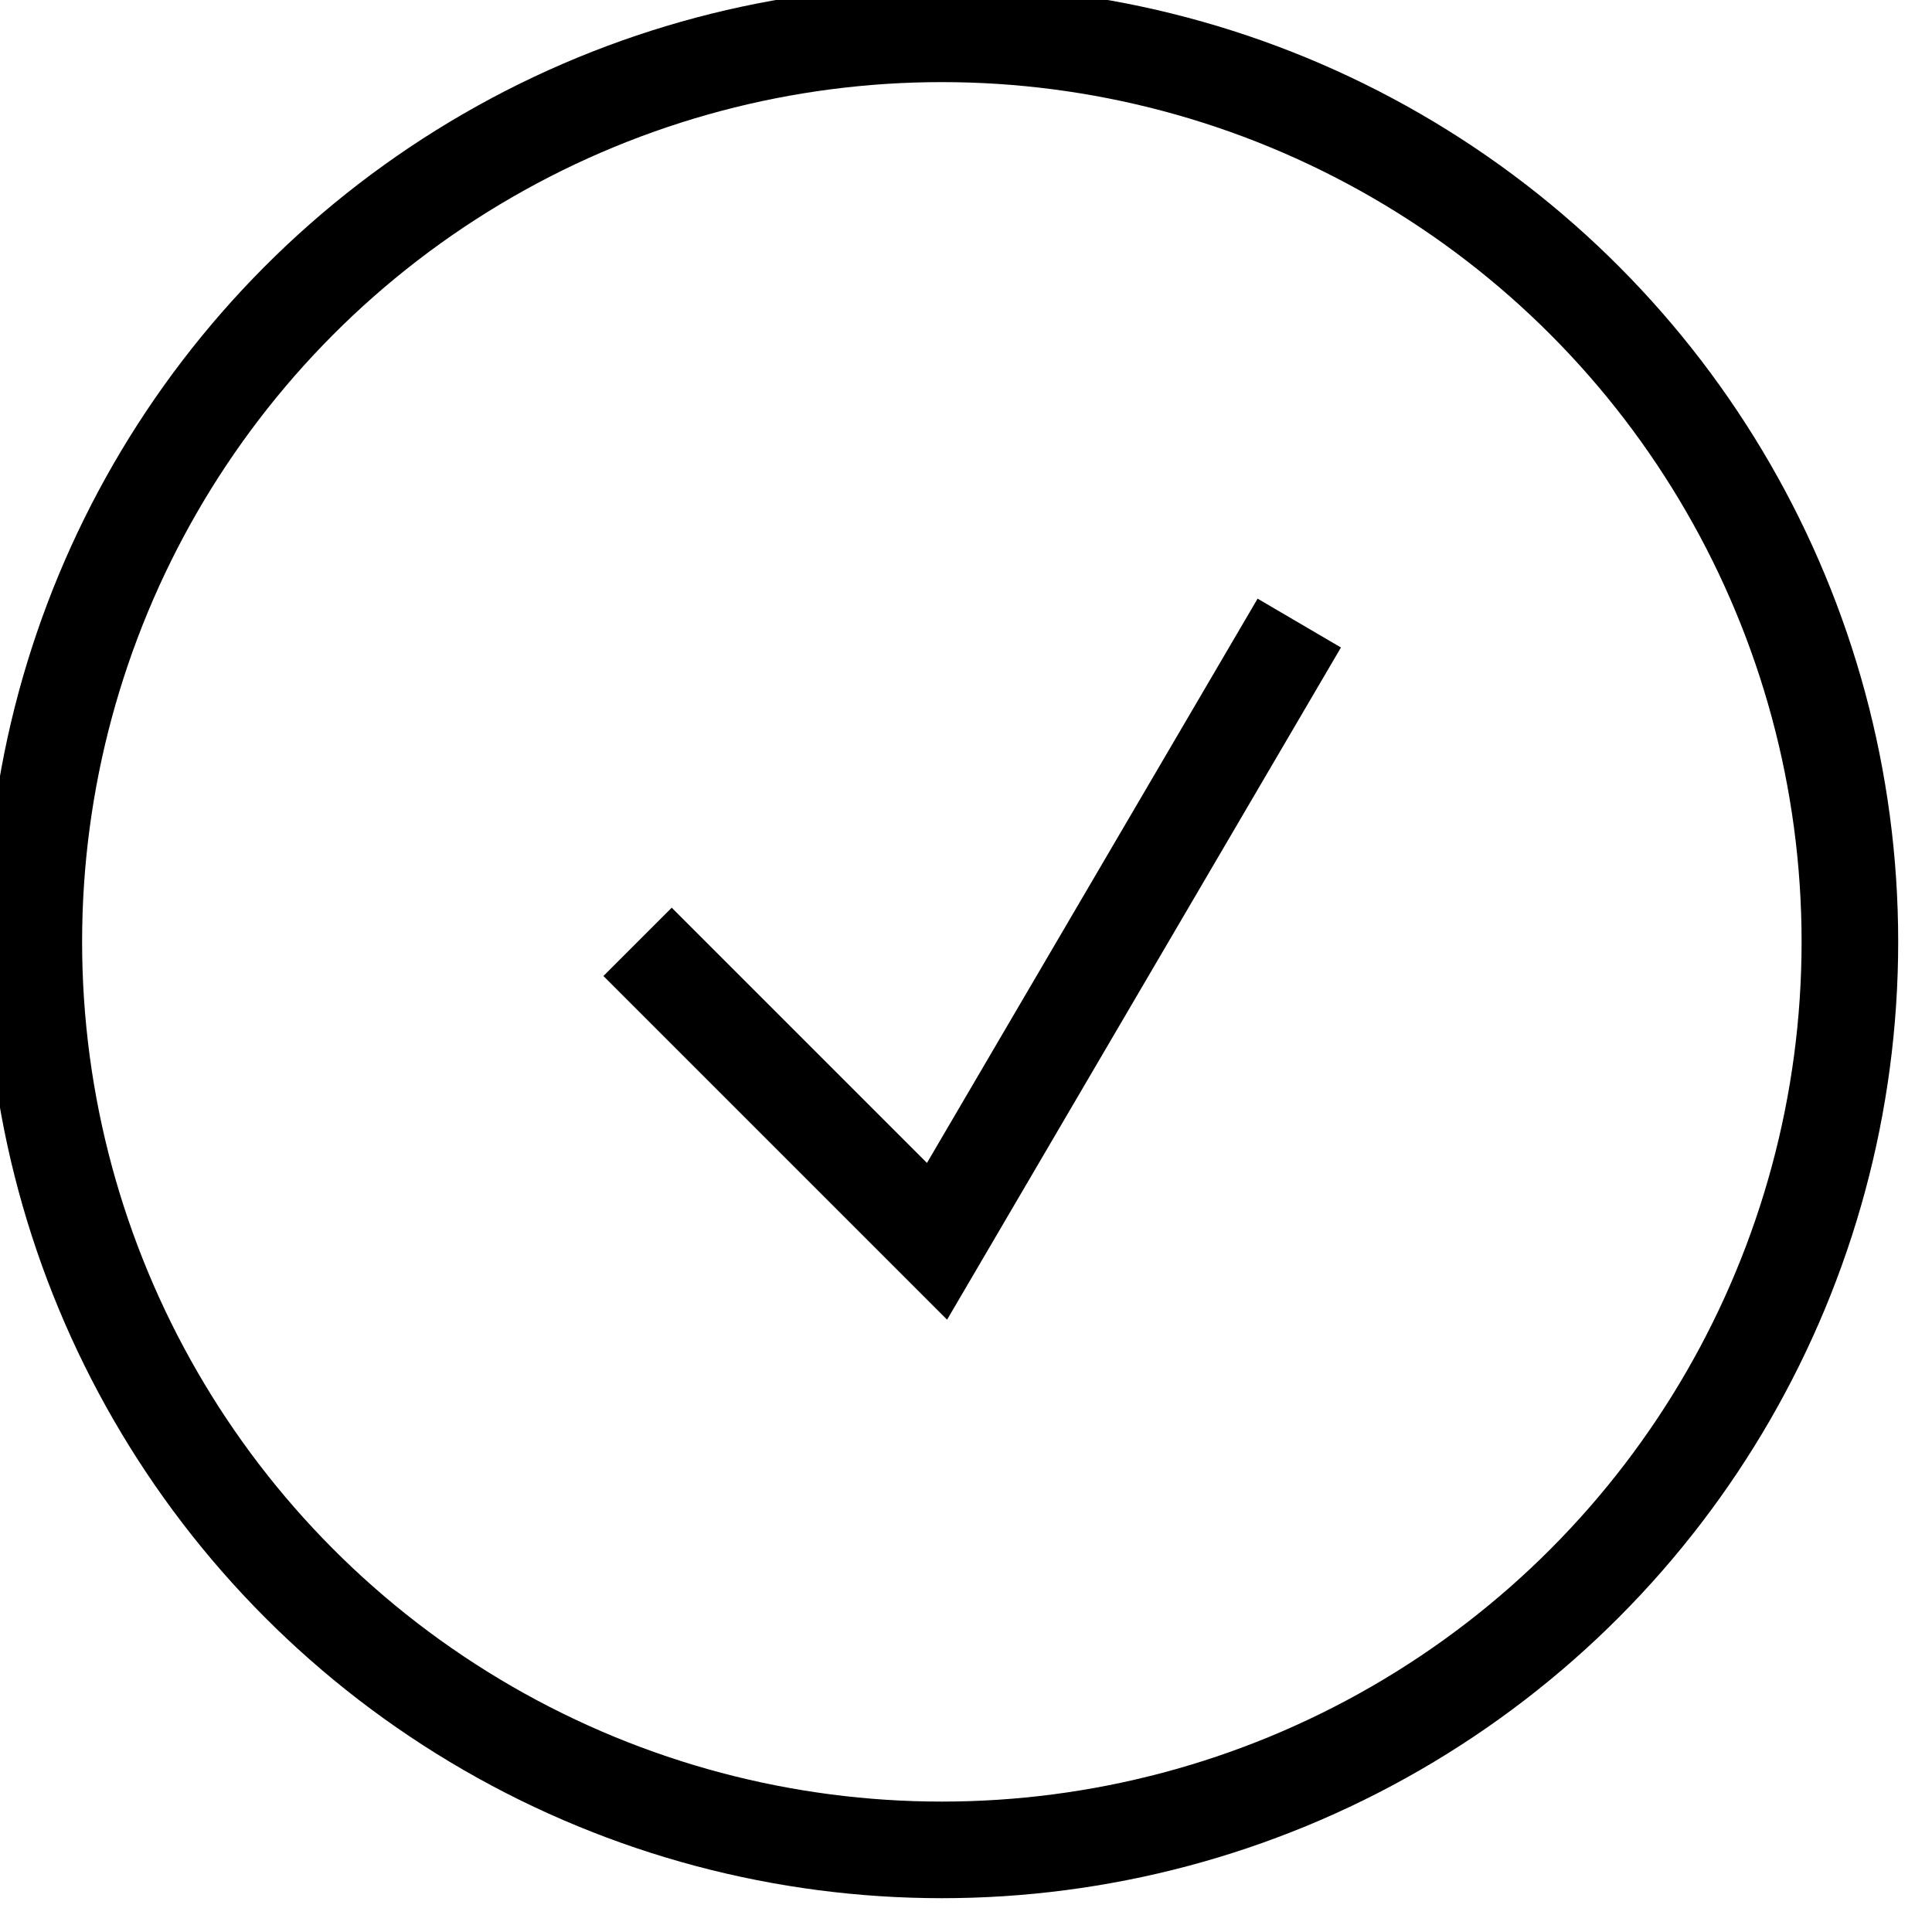 <?xml version="1.0" encoding="utf-8"?>
<!-- Generator: Adobe Illustrator 18.0.0, SVG Export Plug-In . SVG Version: 6.00 Build 0)  -->
<!DOCTYPE svg PUBLIC "-//W3C//DTD SVG 1.1//EN" "http://www.w3.org/Graphics/SVG/1.1/DTD/svg11.dtd">
<svg version="1.1" id="Calque_1" xmlns="http://www.w3.org/2000/svg" xmlns:xlink="http://www.w3.org/1999/xlink" x="0px" y="0px"
	 viewBox="0 0 40 40" enable-background="new 0 0 40 40" xml:space="preserve">
<circle fill="none" stroke="#000000" stroke-width="2" stroke-miterlimit="10" cx="19.5" cy="19.5" r="18.8"/>
<path fill="none" stroke="#000000" stroke-width="2" stroke-miterlimit="10" d="M8,19.6"/>
<polyline fill="none" stroke="#000000" stroke-width="2" stroke-miterlimit="10" points="13.2,19.5 19.4,25.7 26.9,12.9 "/>
</svg>
